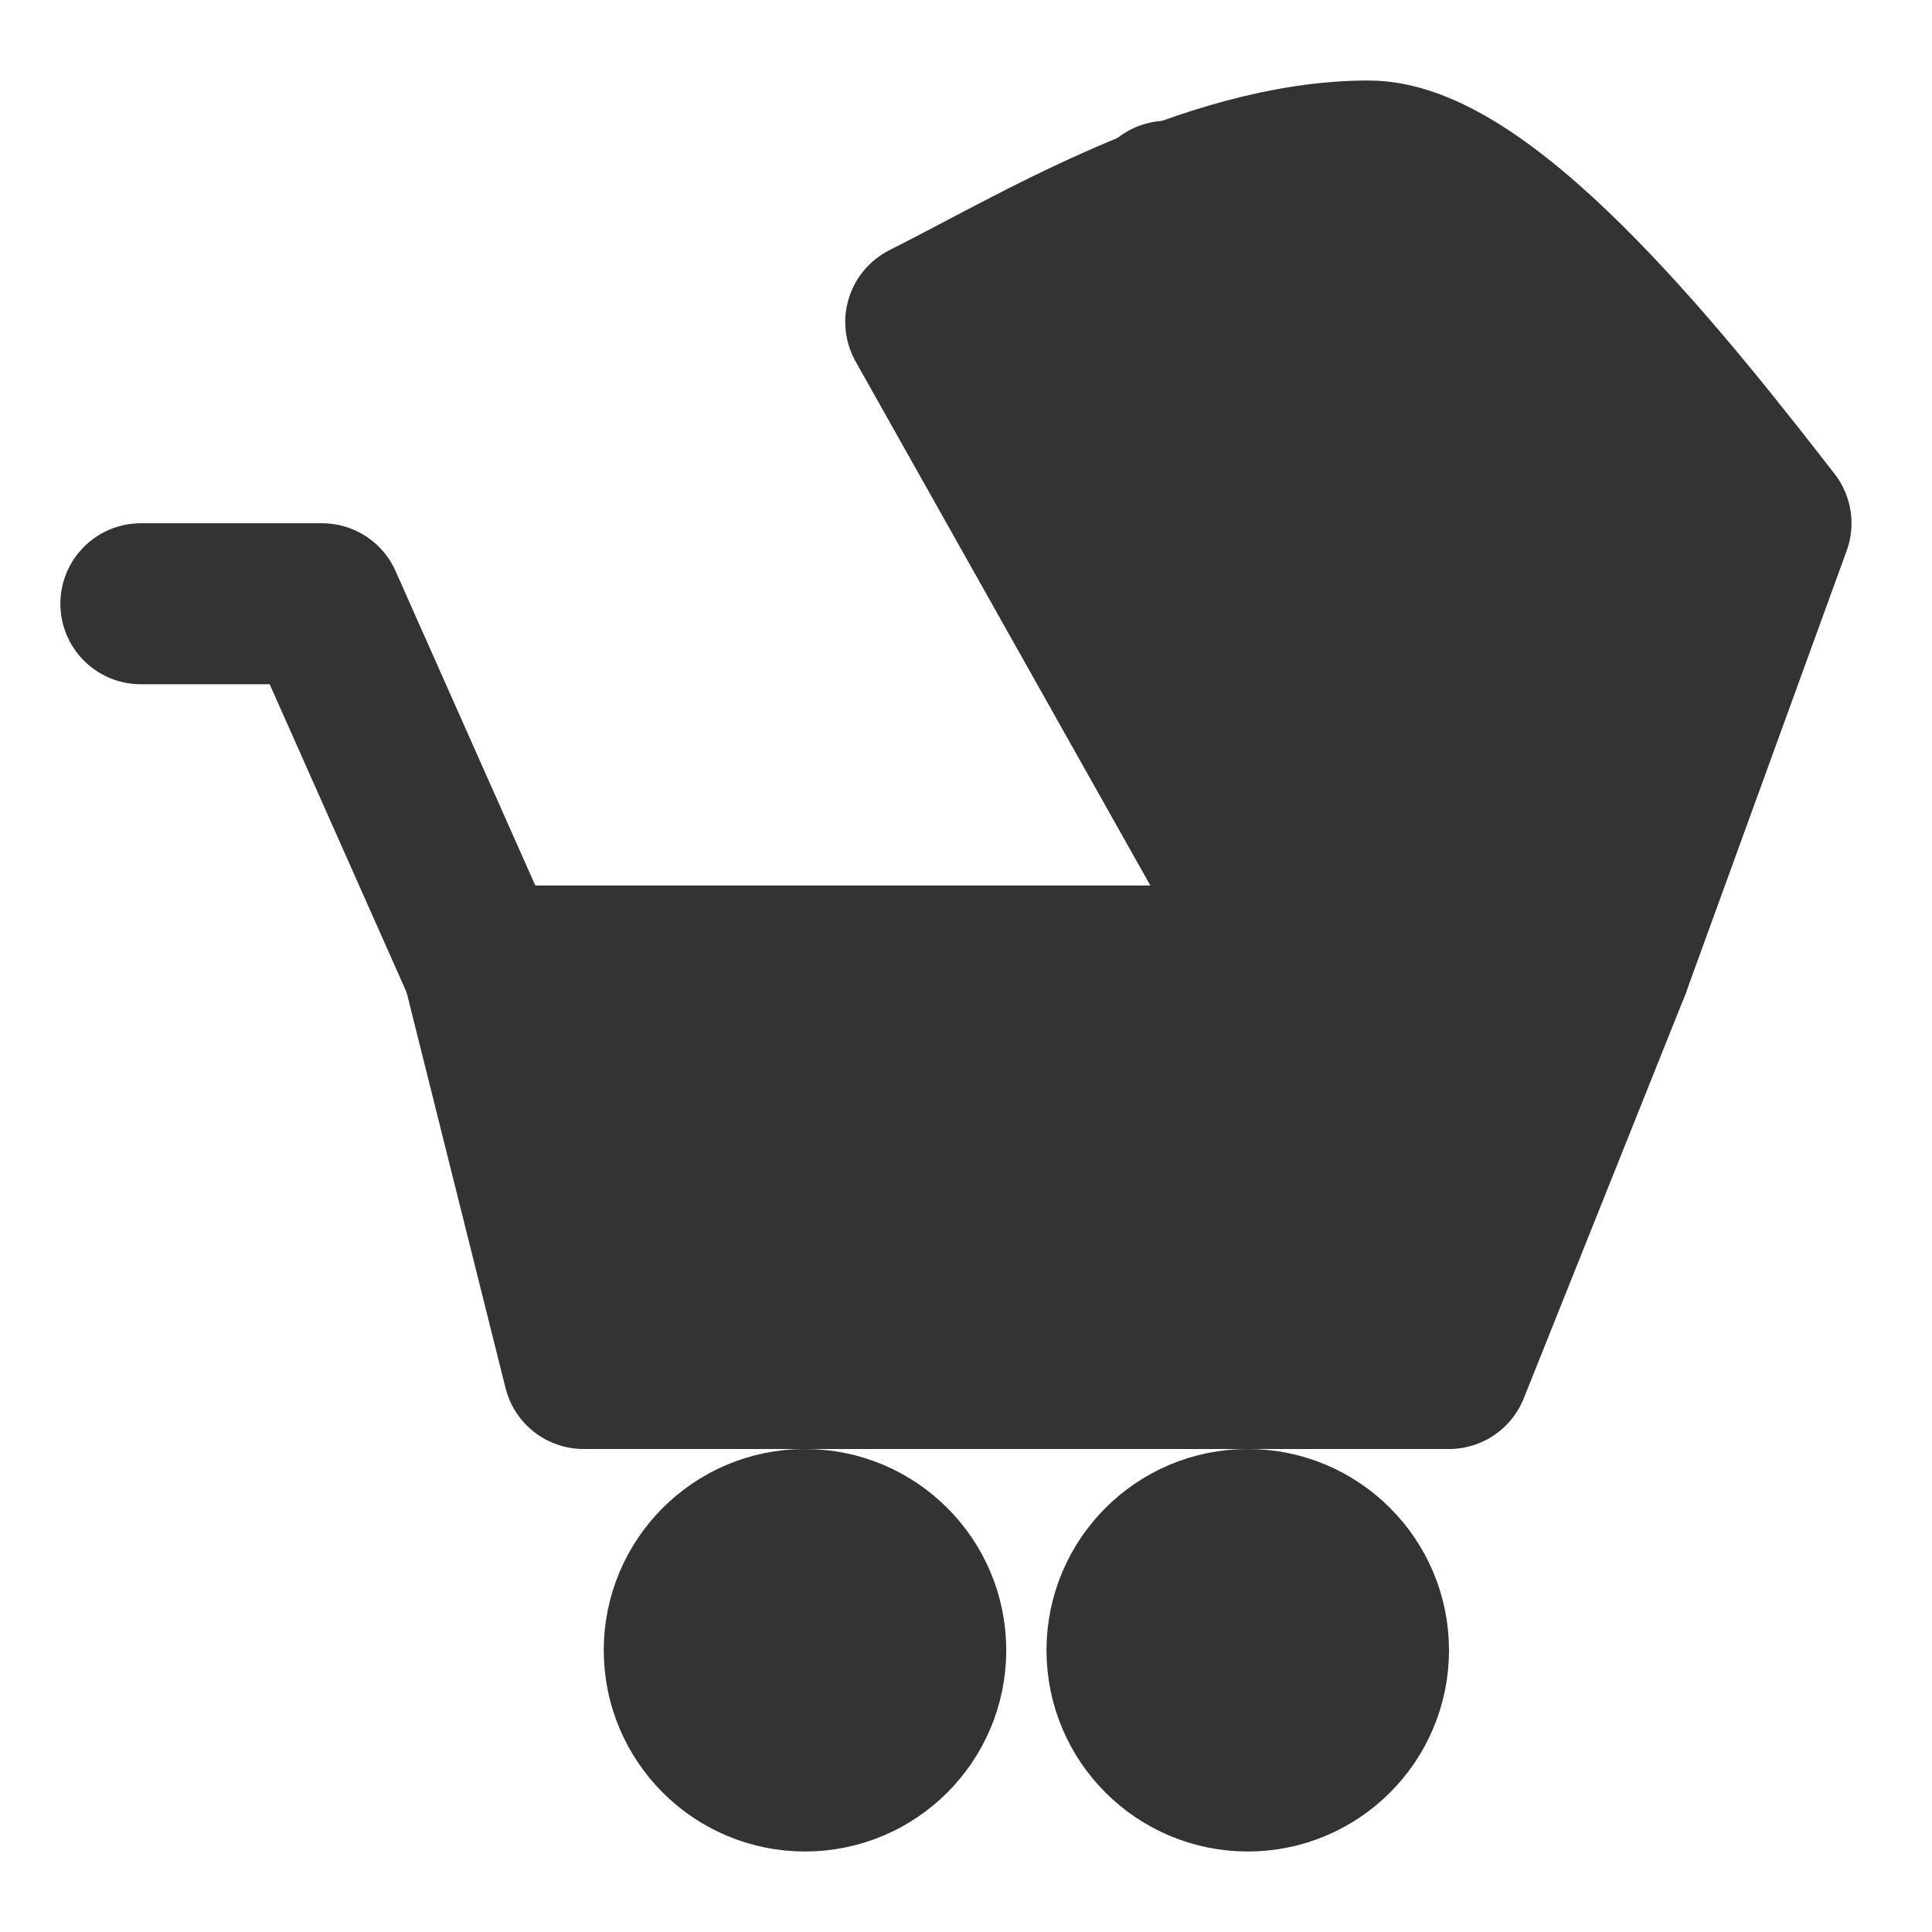 <svg width="24" height="24" viewBox="0 0 24 24" fill="none" xmlns="http://www.w3.org/2000/svg">
<path d="M20 12H6L7.25 17H18L20 12Z" fill="#333333" stroke="#333333" stroke-width="2" stroke-linecap="round" stroke-linejoin="round"/>
<path d="M6 12L4 7.5H1.75" stroke="#333333" stroke-width="2" stroke-linecap="round" stroke-linejoin="round"/>
<path d="M10 22C10.828 22 11.5 21.328 11.5 20.5C11.5 19.672 10.828 19 10 19C9.172 19 8.5 19.672 8.5 20.5C8.5 21.328 9.172 22 10 22Z" fill="#333333" stroke="#333333" stroke-width="2" stroke-linecap="round" stroke-linejoin="round"/>
<path d="M15.5 22C16.328 22 17 21.328 17 20.5C17 19.672 16.328 19 15.5 19C14.672 19 14 19.672 14 20.5C14 21.328 14.672 22 15.5 22Z" fill="#333333" stroke="#333333" stroke-width="2" stroke-linecap="round" stroke-linejoin="round"/>
<path d="M11.5 4L16 12H20L22 6.5C20.833 5 18.5 2 17 2C15 2 12.833 3.333 11.5 4Z" fill="#333333" stroke="#333333" stroke-width="2" stroke-linecap="round" stroke-linejoin="round"/>
<path d="M14.5 2.5L16.5 6" stroke="#333333" stroke-width="2" stroke-linecap="round" stroke-linejoin="round"/>
</svg>
